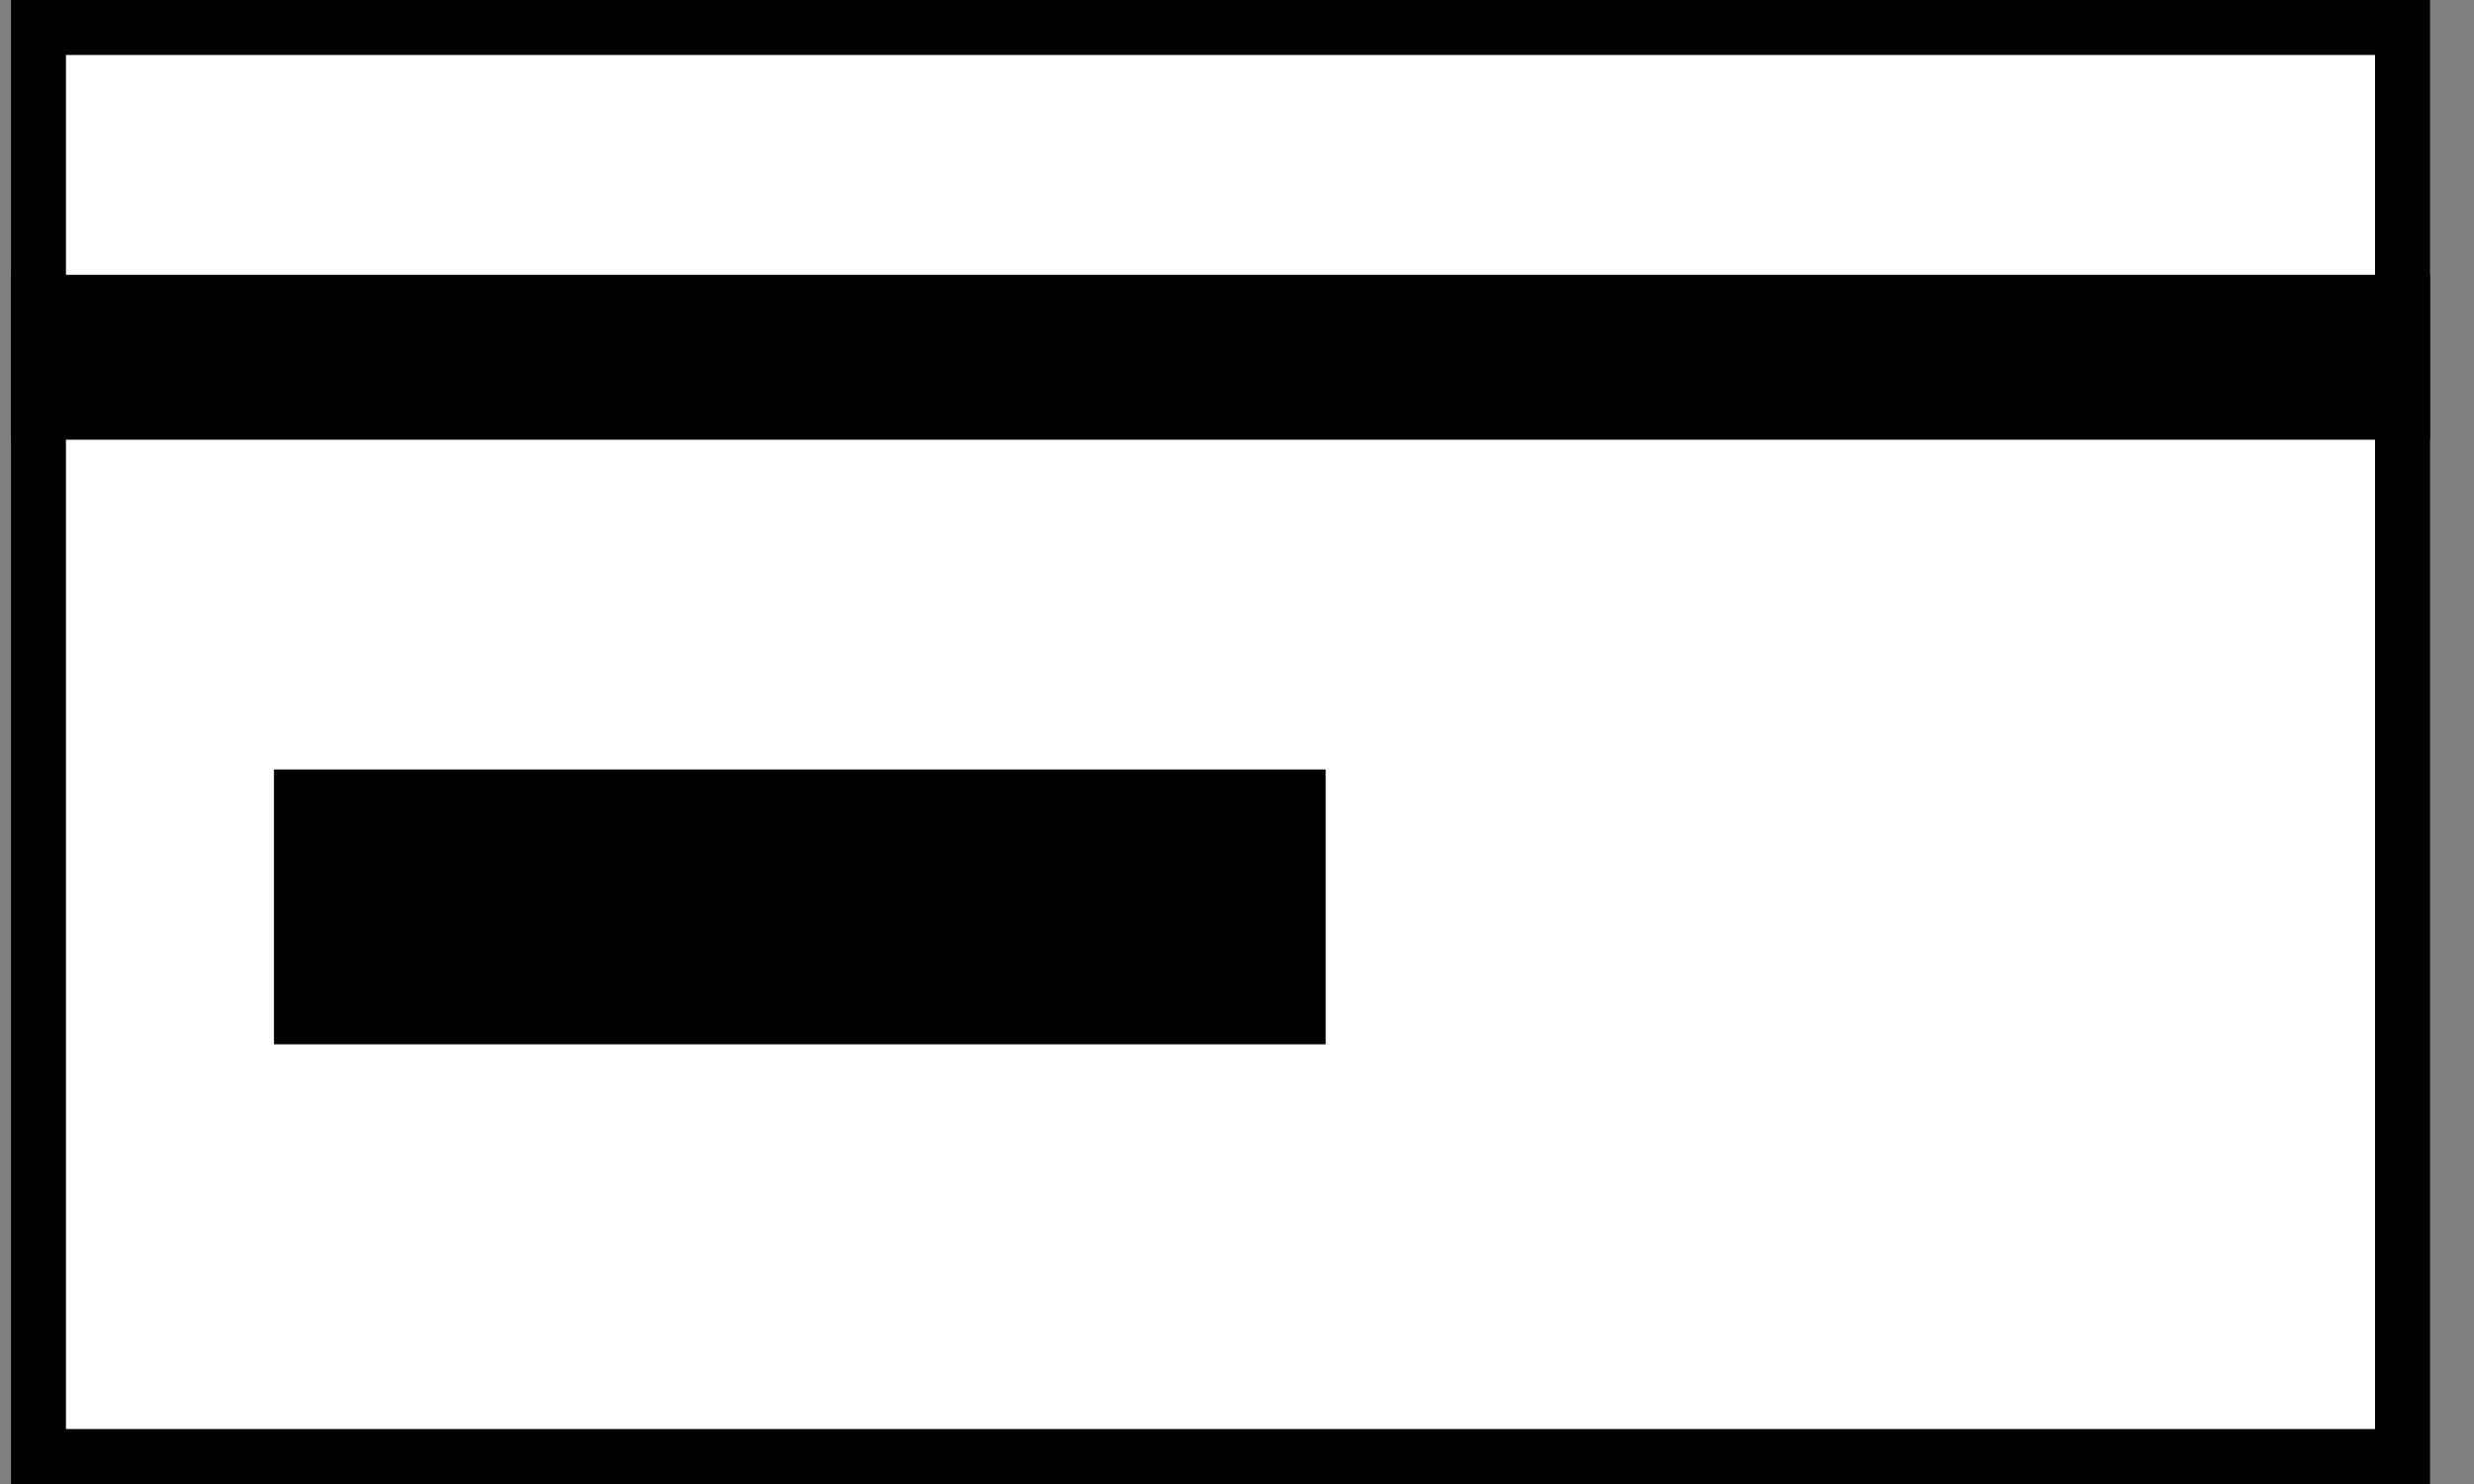 <svg width="45" height="27" viewBox="0 0 45 27" fill="none" xmlns="http://www.w3.org/2000/svg">
<rect x="0" y="0" width="45" height="27" fill="#808080" stroke="none"/>
<g id="Group 57">
<rect id="Rectangle 67" x="0.7" y="0.5" width="43" height="26" fill="white" stroke="black"/>
<line id="Line 17" x1="0.2" y1="6.5" x2="44.2" y2="6.5" stroke="black" stroke-width="3"/>
<line id="Line 18" x1="4.983" y1="16.5" x2="24.113" y2="16.5" stroke="black" stroke-width="5"/>
</g>
</svg>
